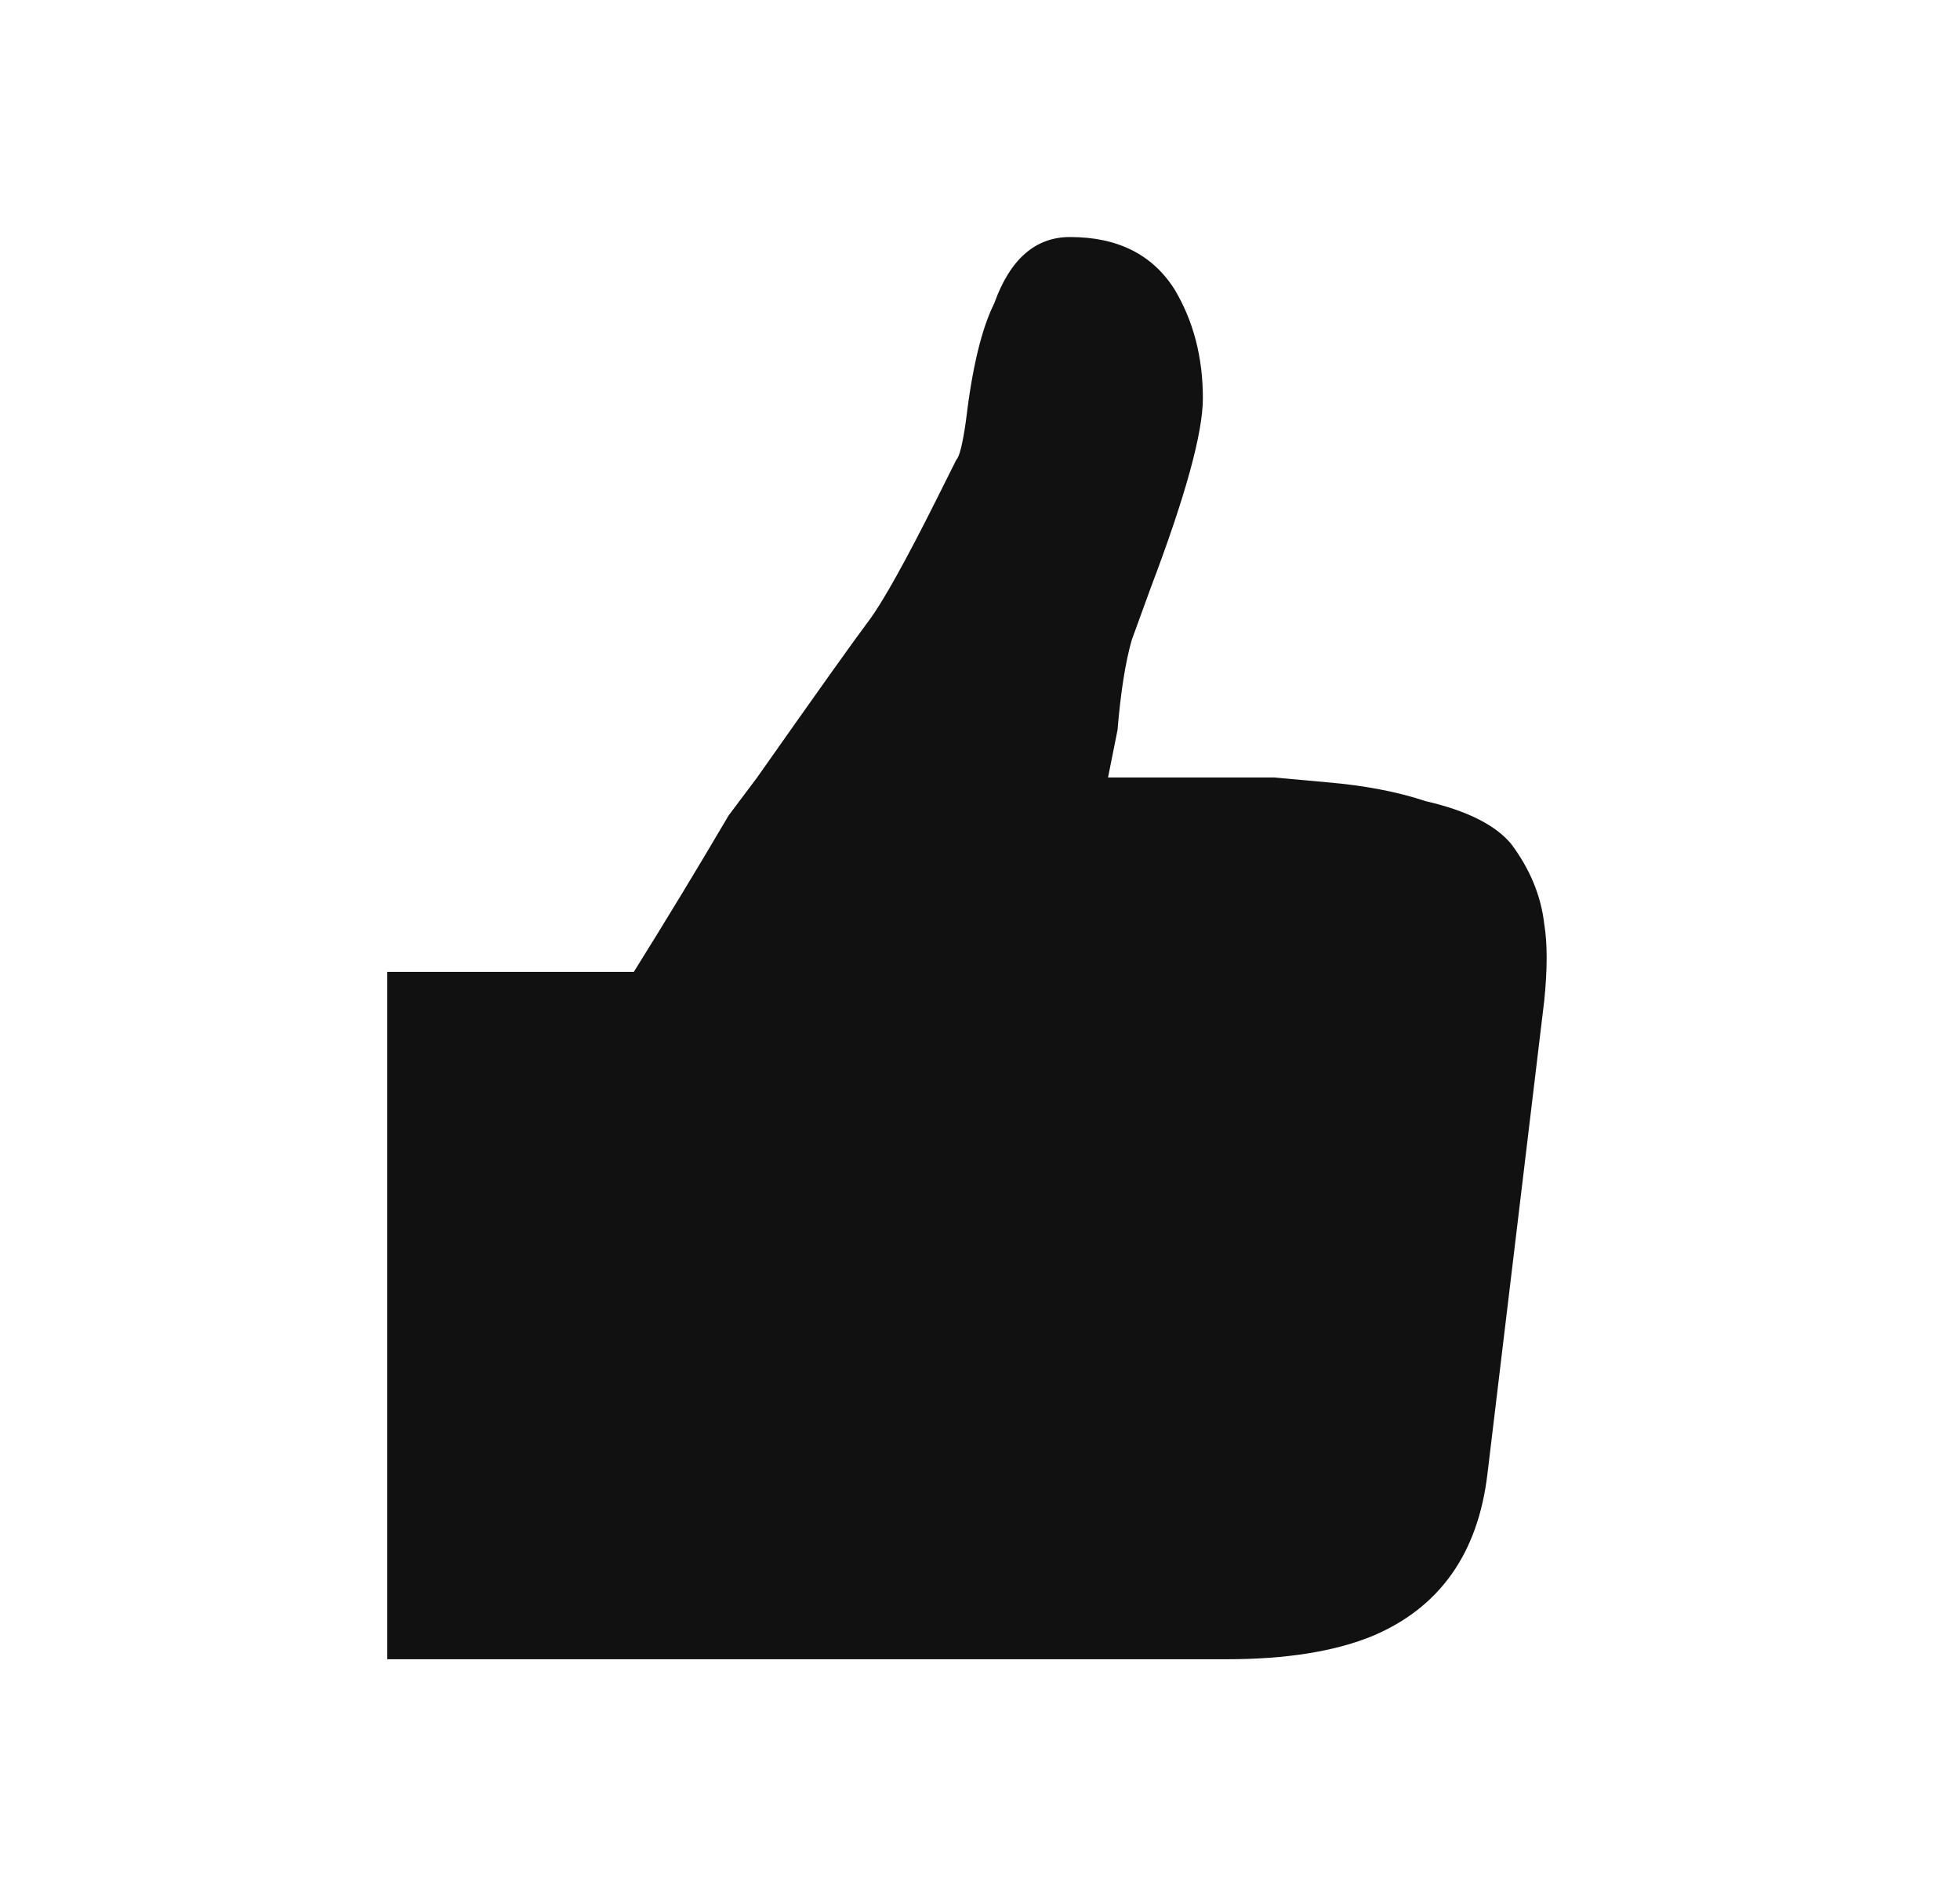 <svg width="31" height="30" viewBox="0 0 31 30" fill="none" xmlns="http://www.w3.org/2000/svg">
<path d="M10.025 15.375C10.525 14.575 11.025 13.75 11.525 12.9L11.975 12.3C12.925 10.95 13.512 10.125 13.738 9.825C13.963 9.525 14.325 8.875 14.825 7.875L15.125 7.275C15.175 7.225 15.225 7.025 15.275 6.675C15.375 5.825 15.525 5.2 15.725 4.8C15.975 4.1 16.375 3.75 16.925 3.75C17.675 3.75 18.225 4.025 18.575 4.575C18.875 5.075 19.025 5.65 19.025 6.3C19.025 6.85 18.75 7.85 18.2 9.3L17.9 10.125C17.8 10.475 17.725 10.95 17.675 11.55L17.525 12.3H20.15L20.975 12.375C21.575 12.425 22.1 12.525 22.55 12.675C23.2 12.825 23.65 13.05 23.9 13.35C24.2 13.75 24.375 14.175 24.425 14.625C24.475 14.925 24.475 15.325 24.425 15.825L23.525 23.325C23.375 24.575 22.775 25.425 21.725 25.875C21.125 26.125 20.35 26.25 19.4 26.25H6.125V15.375H10.025Z" fill="#111111"/>
</svg>
